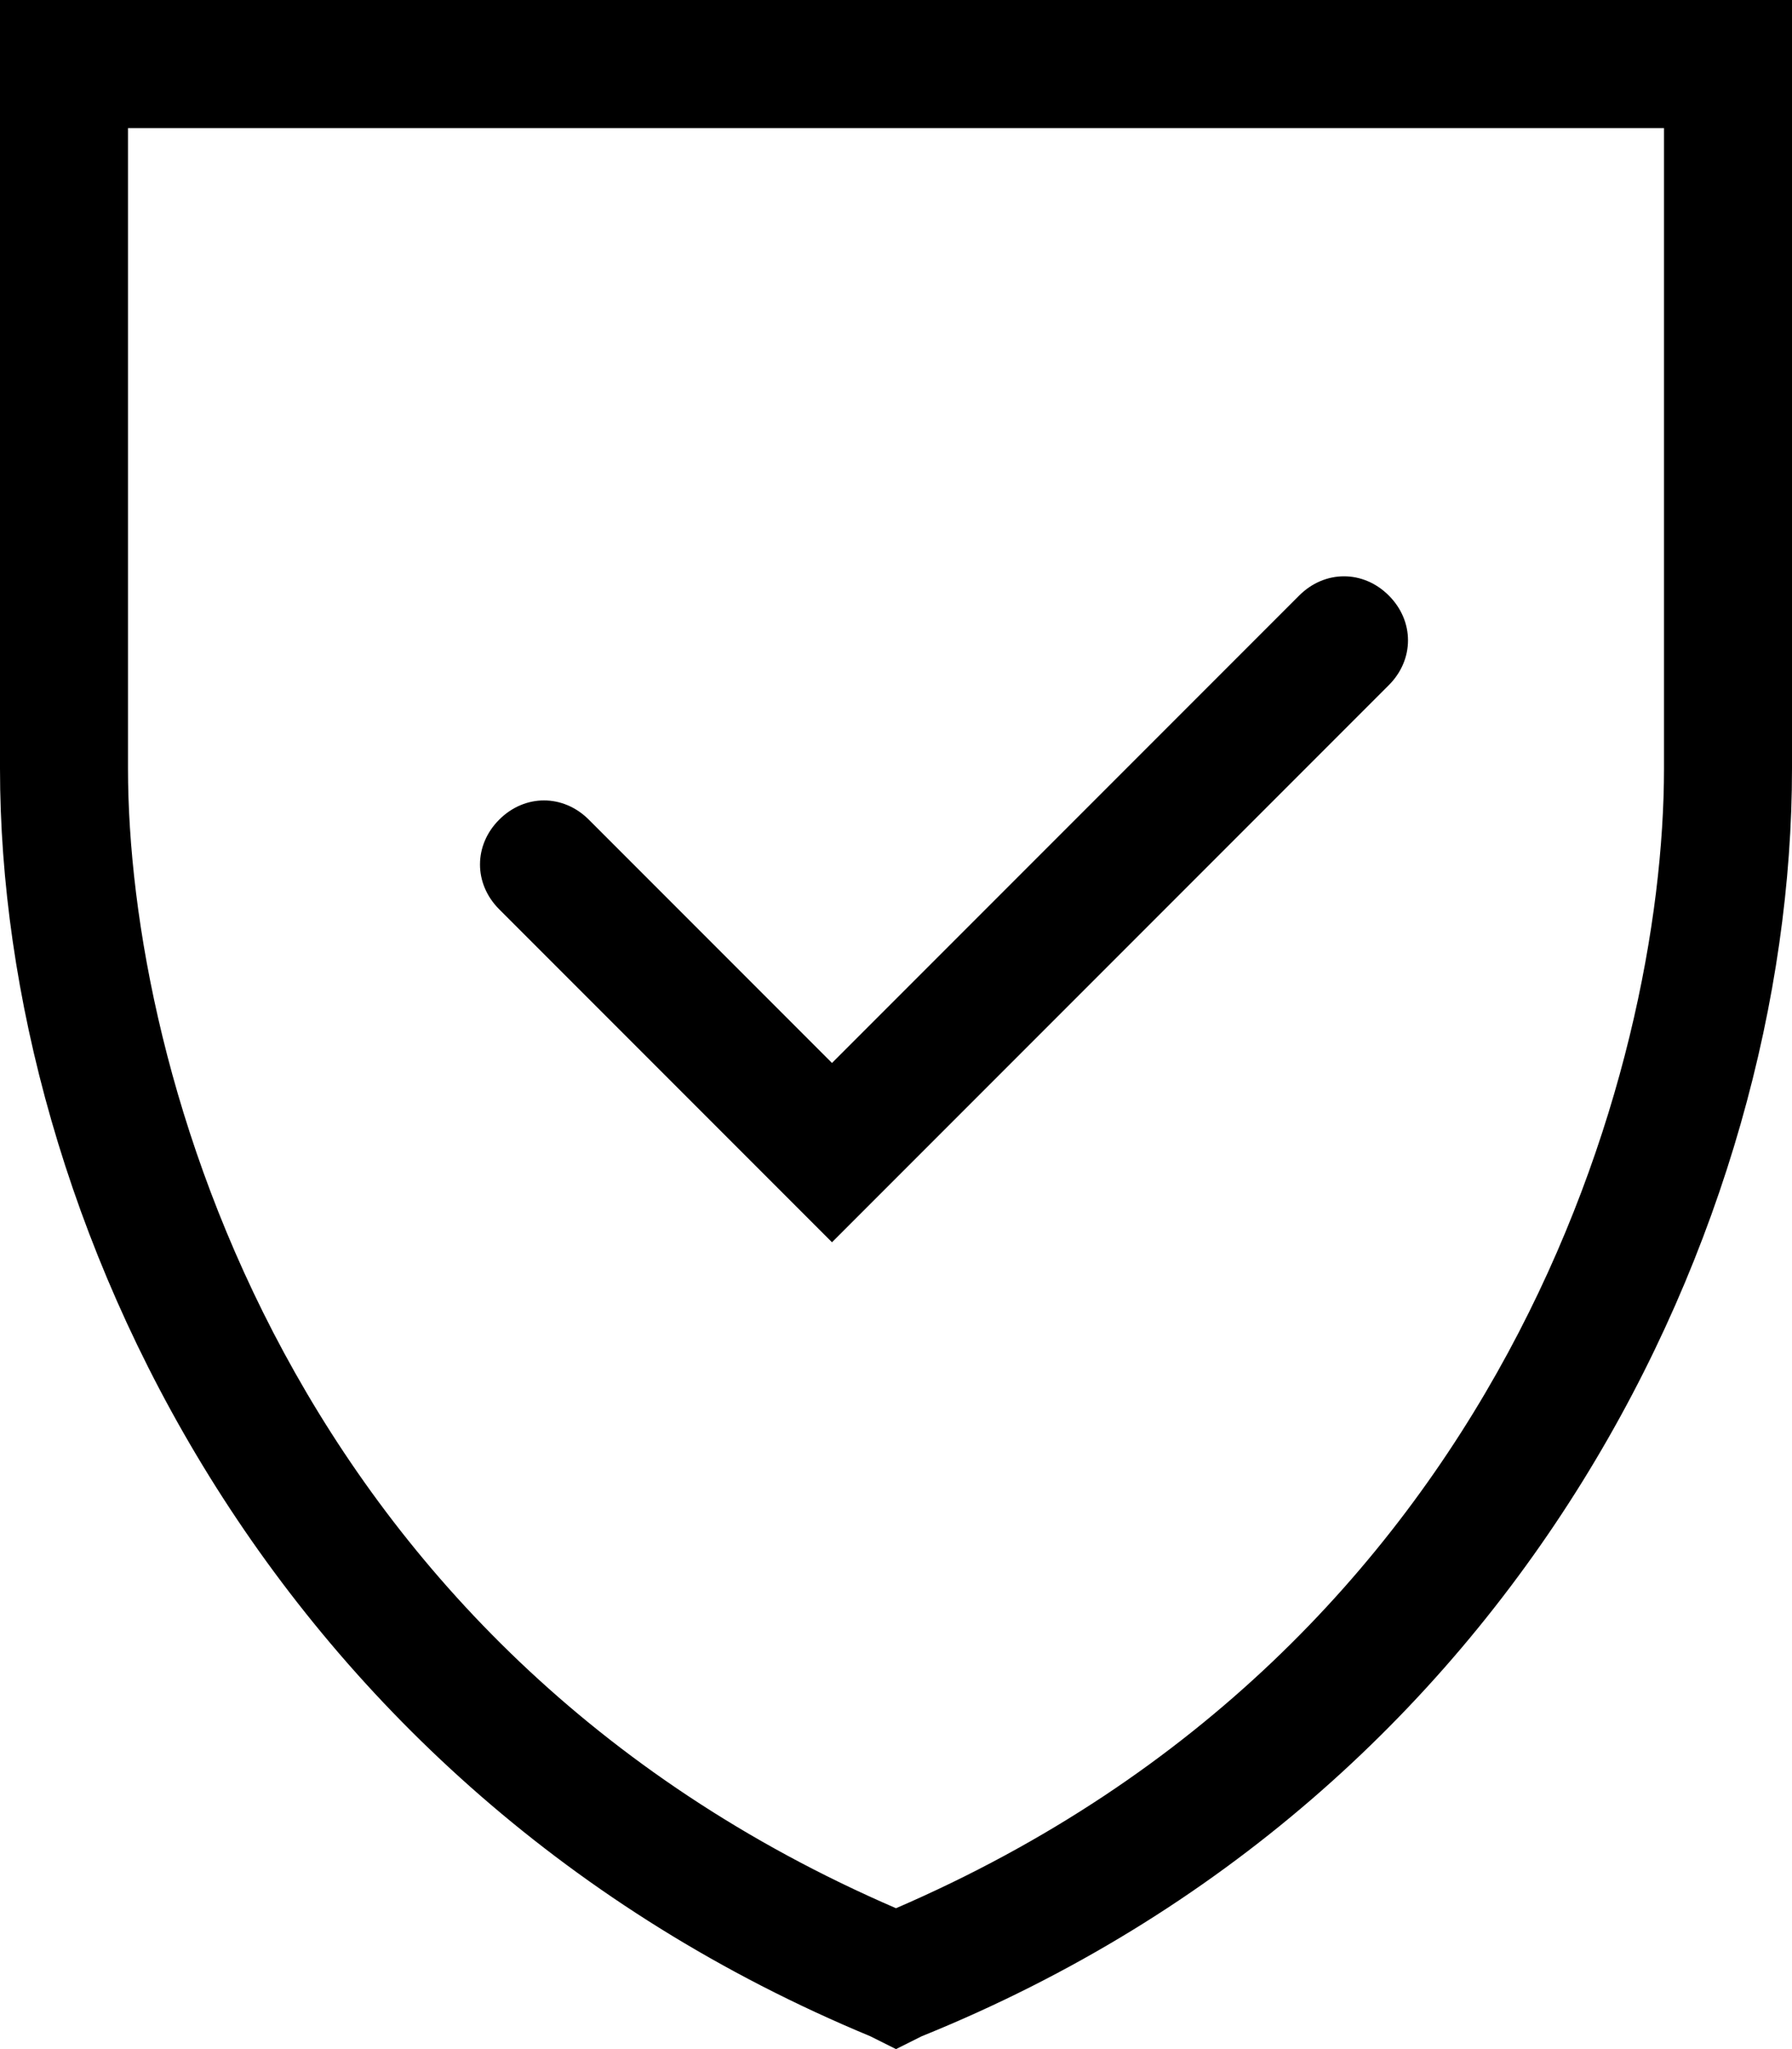 <?xml version="1.0" encoding="utf-8"?>
<!-- Generator: Adobe Illustrator 19.1.0, SVG Export Plug-In . SVG Version: 6.00 Build 0)  -->
<svg version="1.1" id="Layer_1" xmlns="http://www.w3.org/2000/svg" xmlns:xlink="http://www.w3.org/1999/xlink" x="0px" y="0px"
	 width="28px" height="32px" viewBox="0 0 28 32" style="enable-background:new 0 0 28 32;" xml:space="preserve">
<g>
	<path d="M0,0v12c0,7,4.2,15.9,13.6,19.8L14,32l0.4-0.2C23.8,28,28,19.1,28,12V0H0z M26,12c0,4.7-2.5,13.7-12,17.8
		C4.5,25.7,2,16.7,2,12V2h24V12z"/>
	<path d="M13,19.4l8.7-8.7c0.4-0.4,0.4-1,0-1.4s-1-0.4-1.4,0L13,16.6l-3.8-3.8c-0.4-0.4-1-0.4-1.4,0s-0.4,1,0,1.4L13,19.4z"/>
</g>
</svg>
